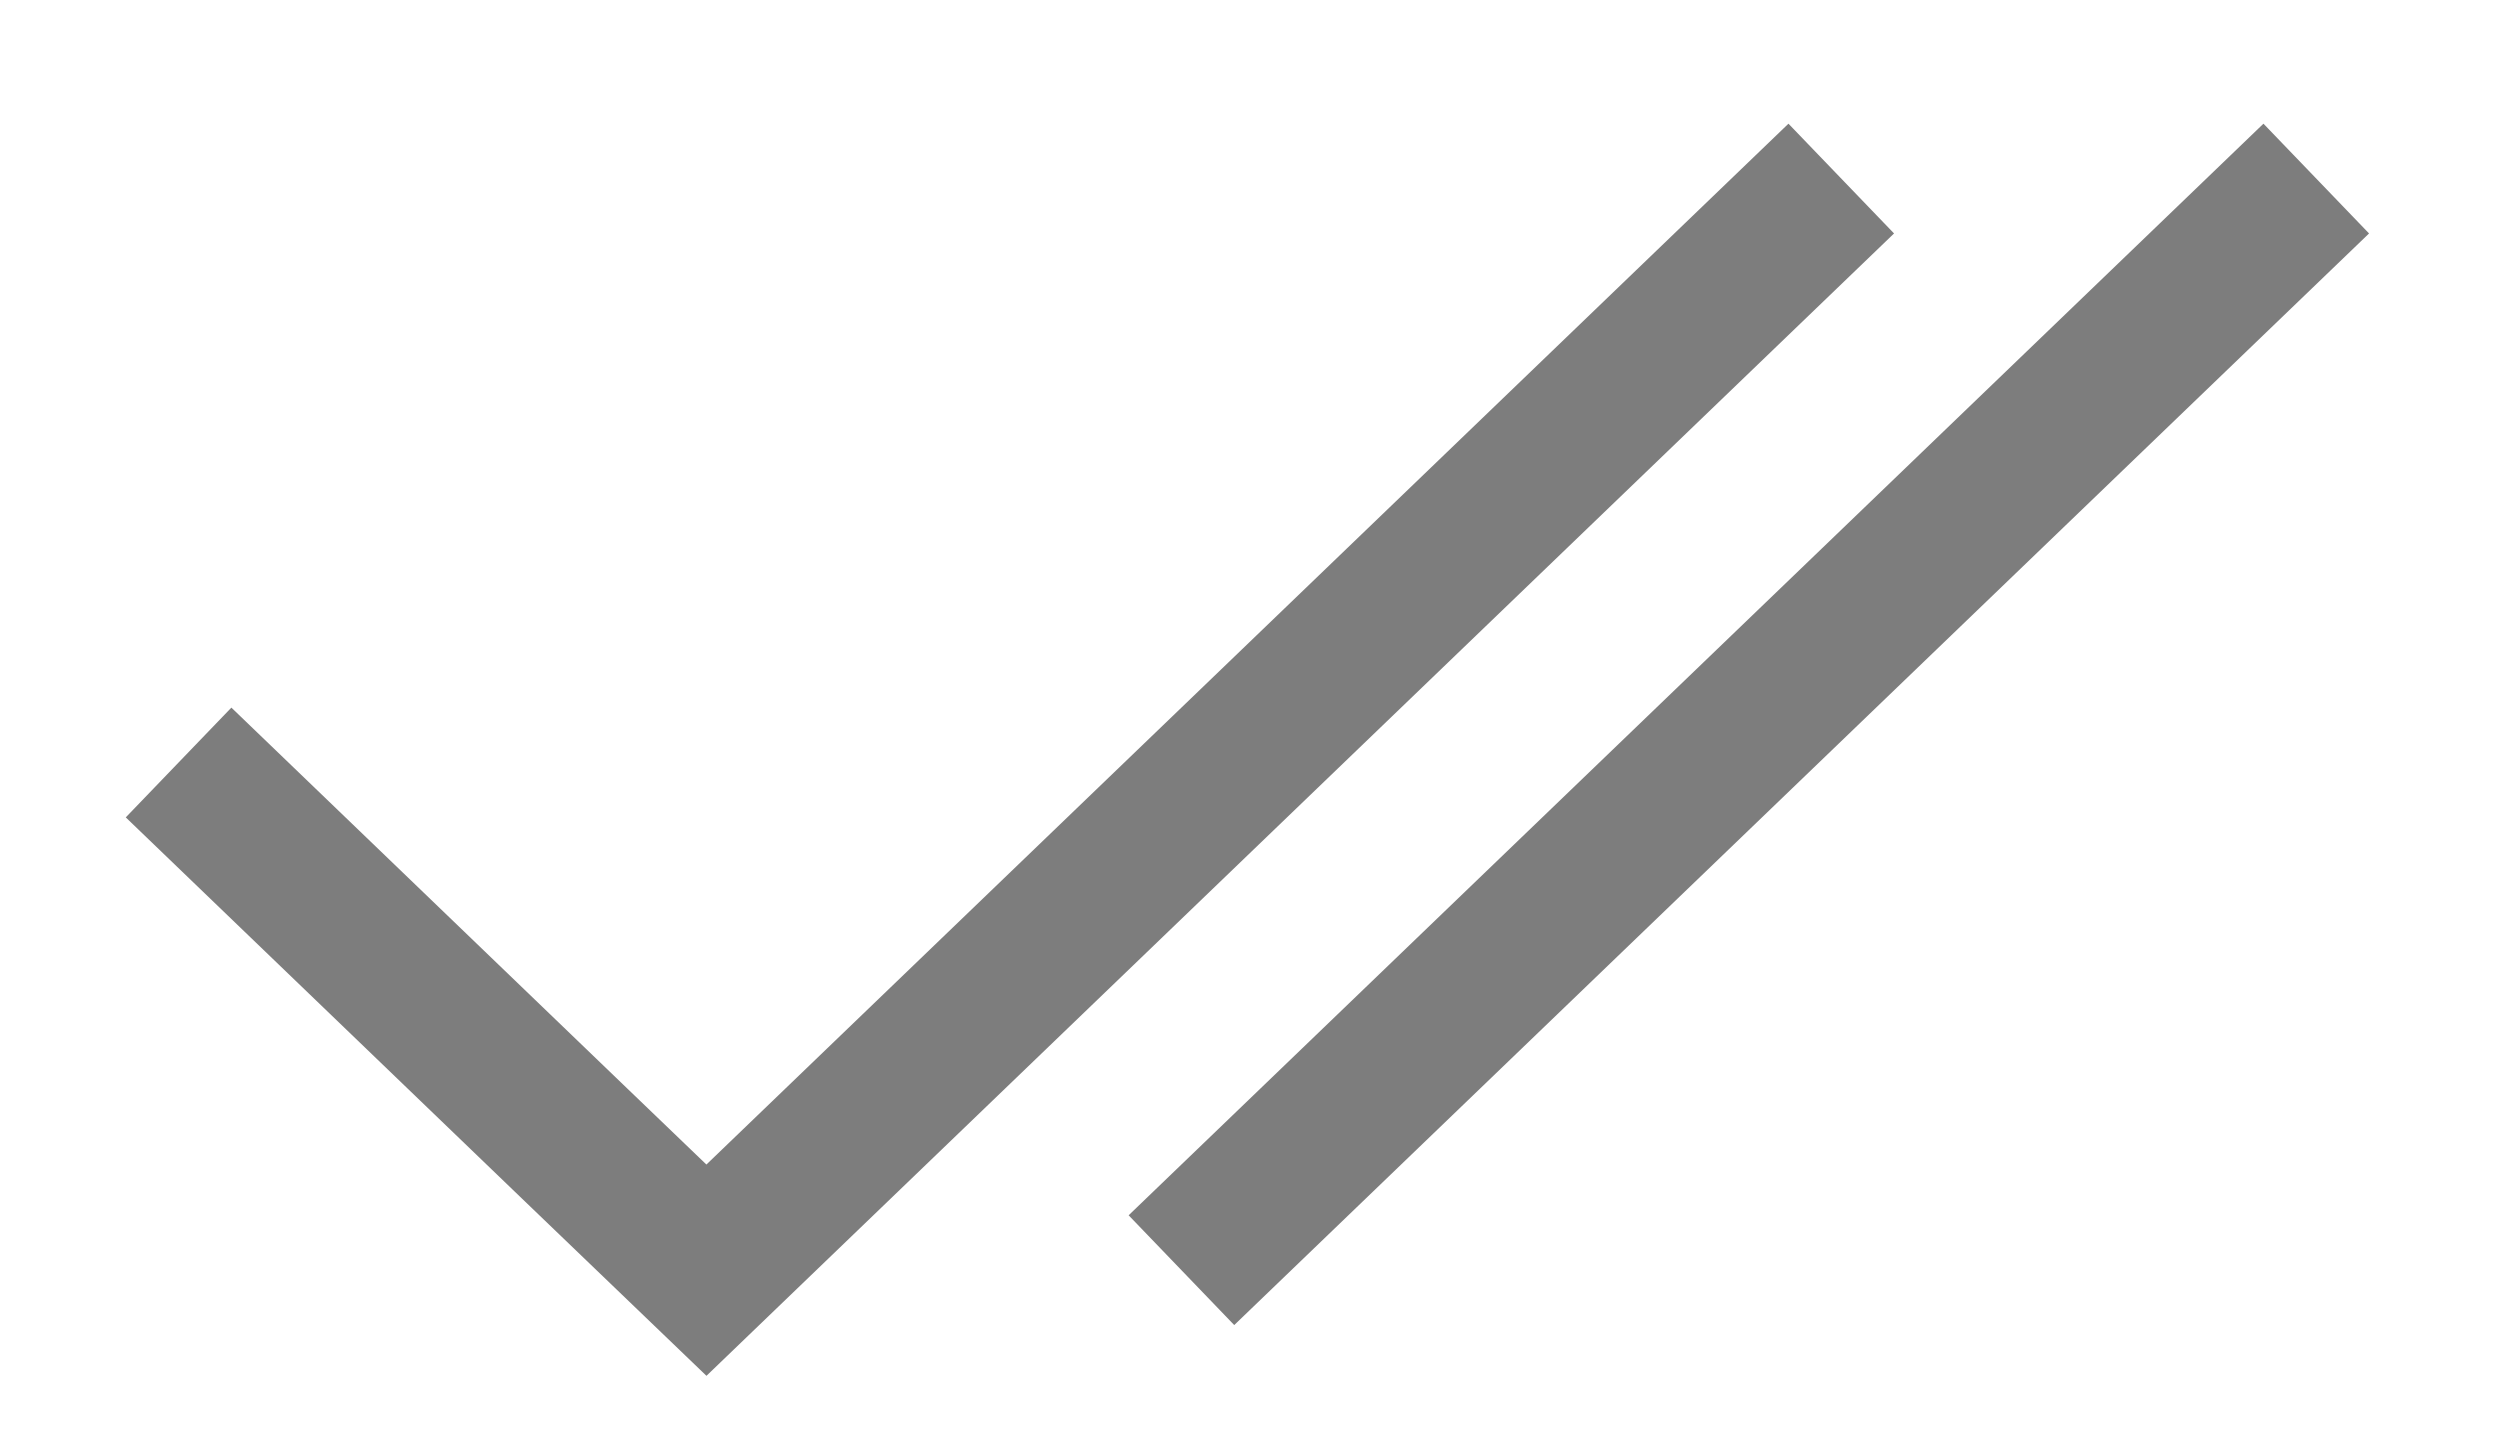 <svg width="14" height="8" viewBox="0 0 14 8" fill="none" xmlns="http://www.w3.org/2000/svg">
<path d="M1 4.27L2.478 5.692L3.217 6.403L3.956 7.113L10.311 1M6.616 7.113L12.971 1" stroke="#7D7D7D" stroke-width="0.853"/>
</svg>
